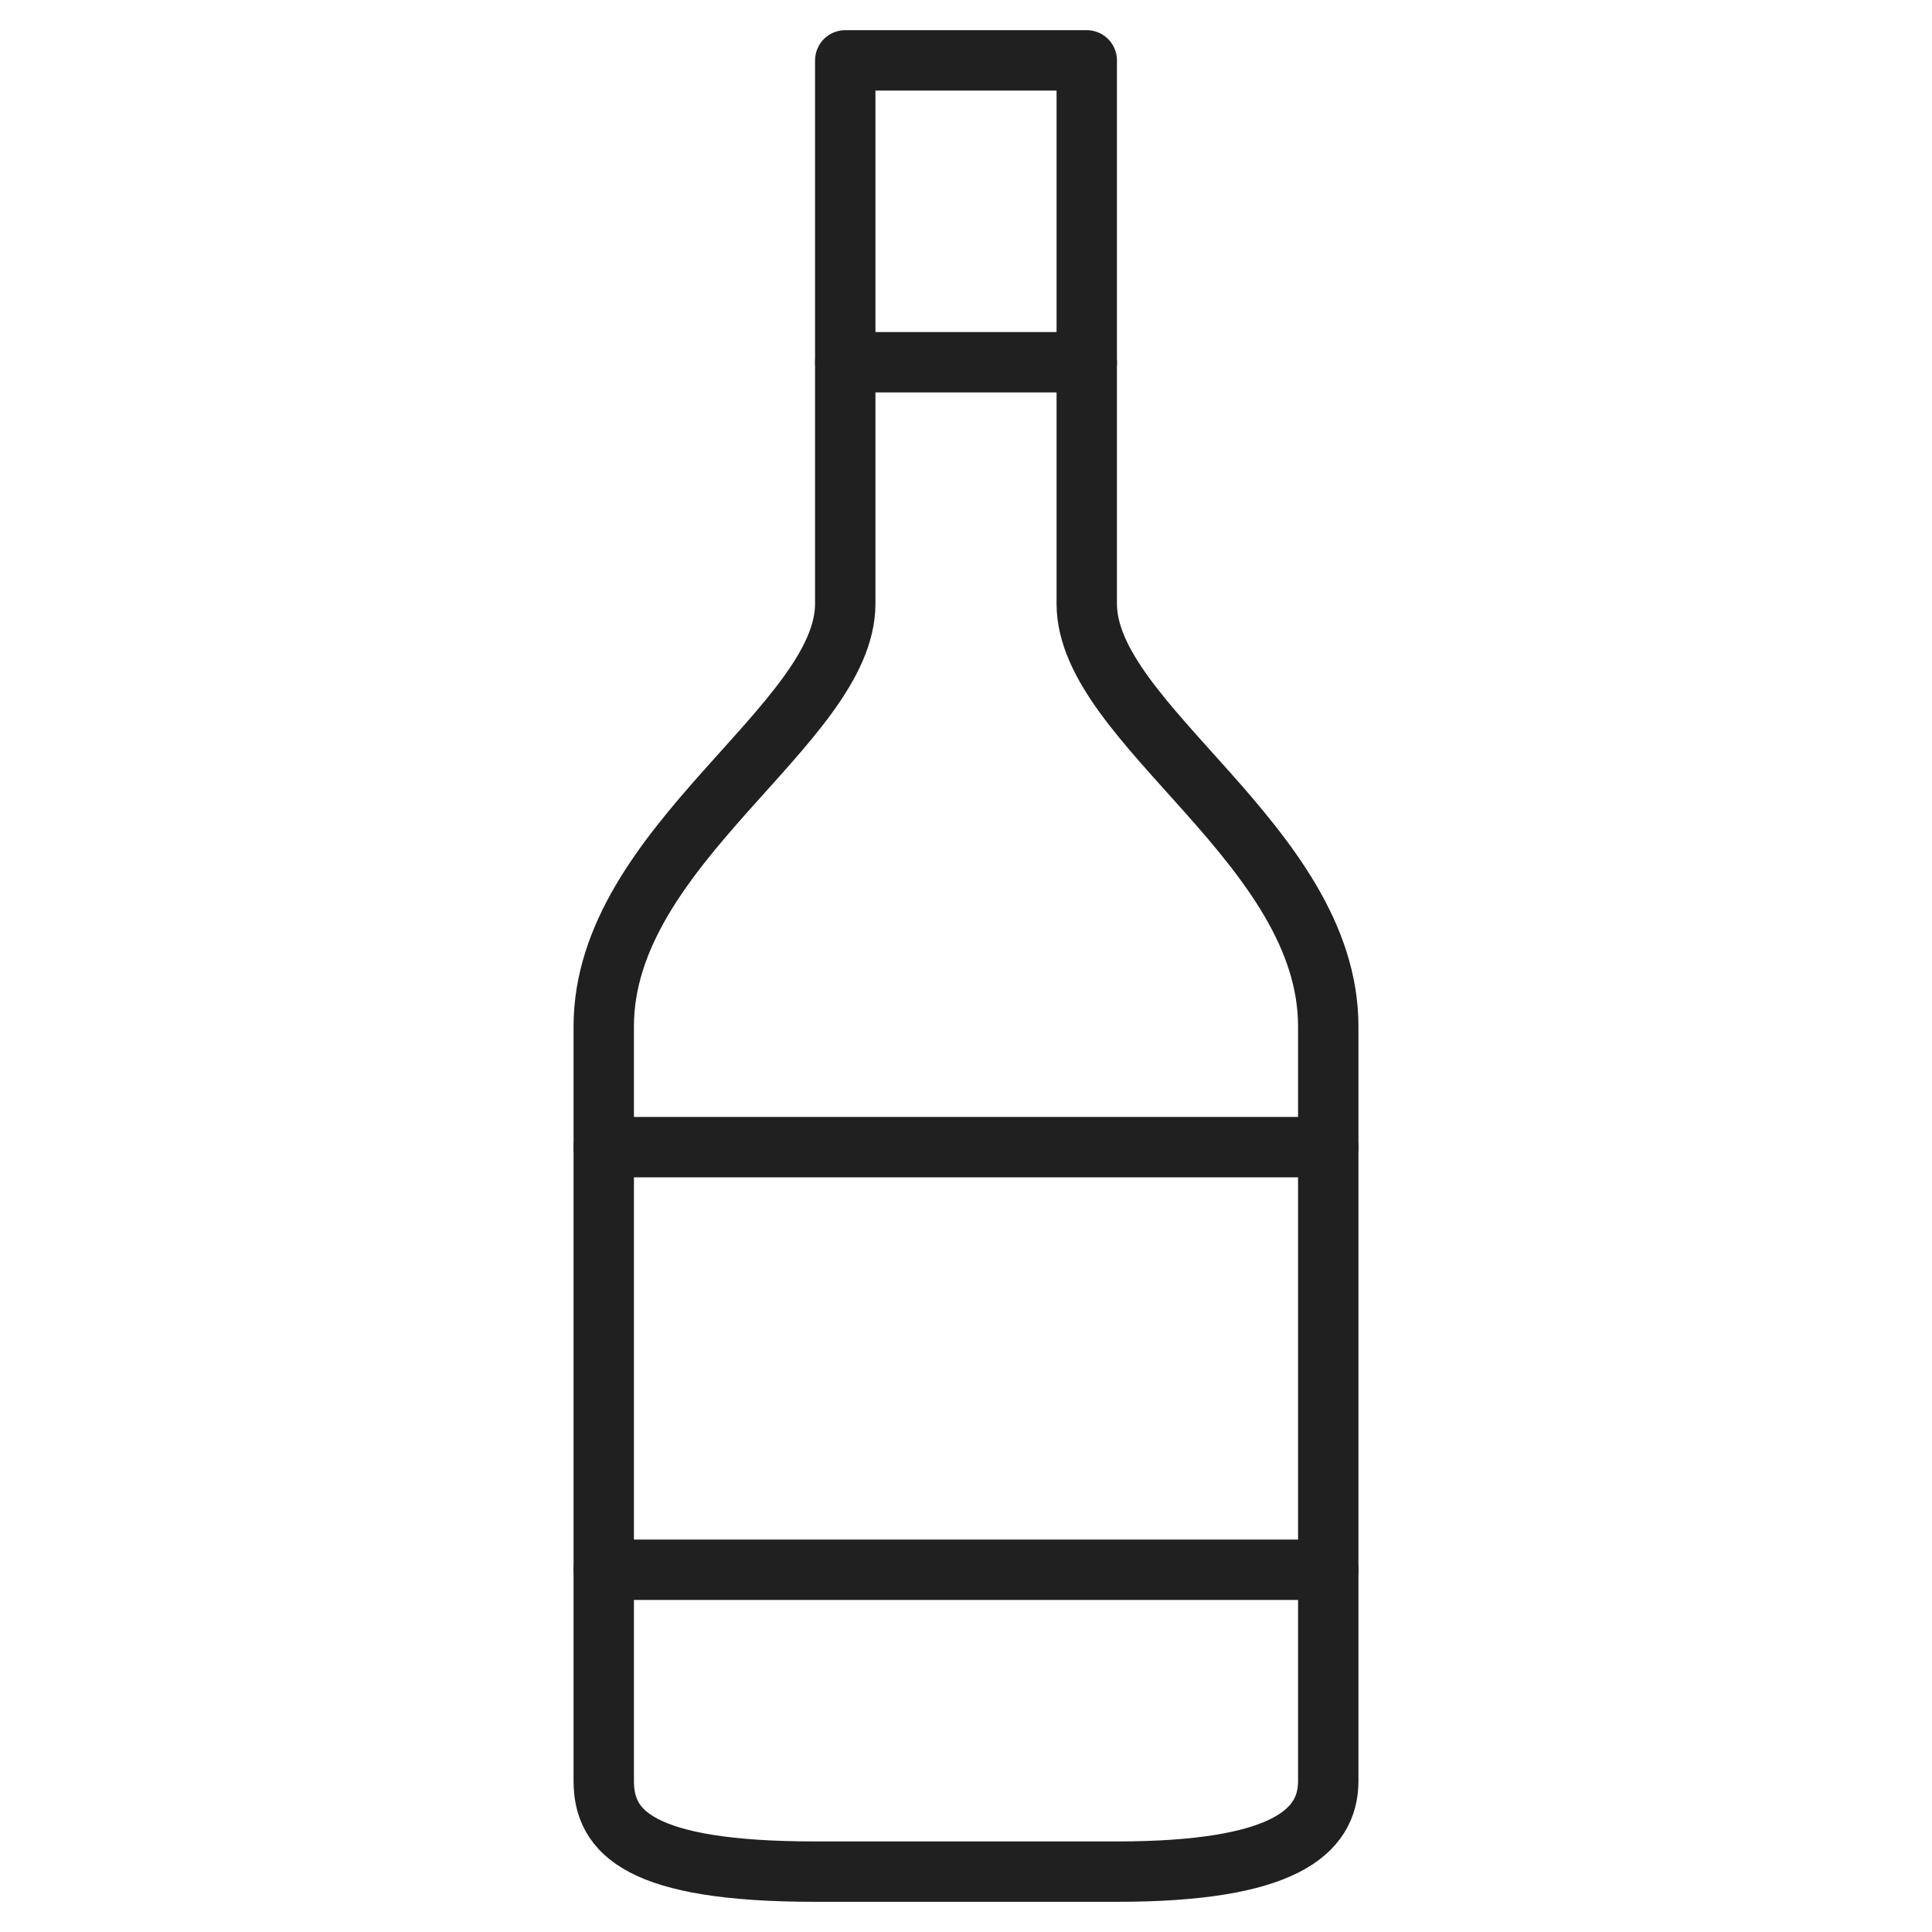 <svg xmlns="http://www.w3.org/2000/svg" viewBox="0 0 64 64" aria-labelledby="title" aria-describedby="desc"><path data-name="layer2" d="M44 38v-4c0-6-8-10-8-14v-8m-8 0v8c0 4-8 8-8 14v4m0 14v7c0 1.7 1.2 3 7 3h10c5.5 0 7-1.3 7-3v-7" fill="none" stroke="#202020" stroke-linecap="round" stroke-linejoin="round" stroke-width="2"/><path data-name="layer1" fill="none" stroke="#202020" stroke-linecap="round" stroke-linejoin="round" stroke-width="2" d="M20 38h24v14H20zm8-36h8v10h-8z"/></svg>